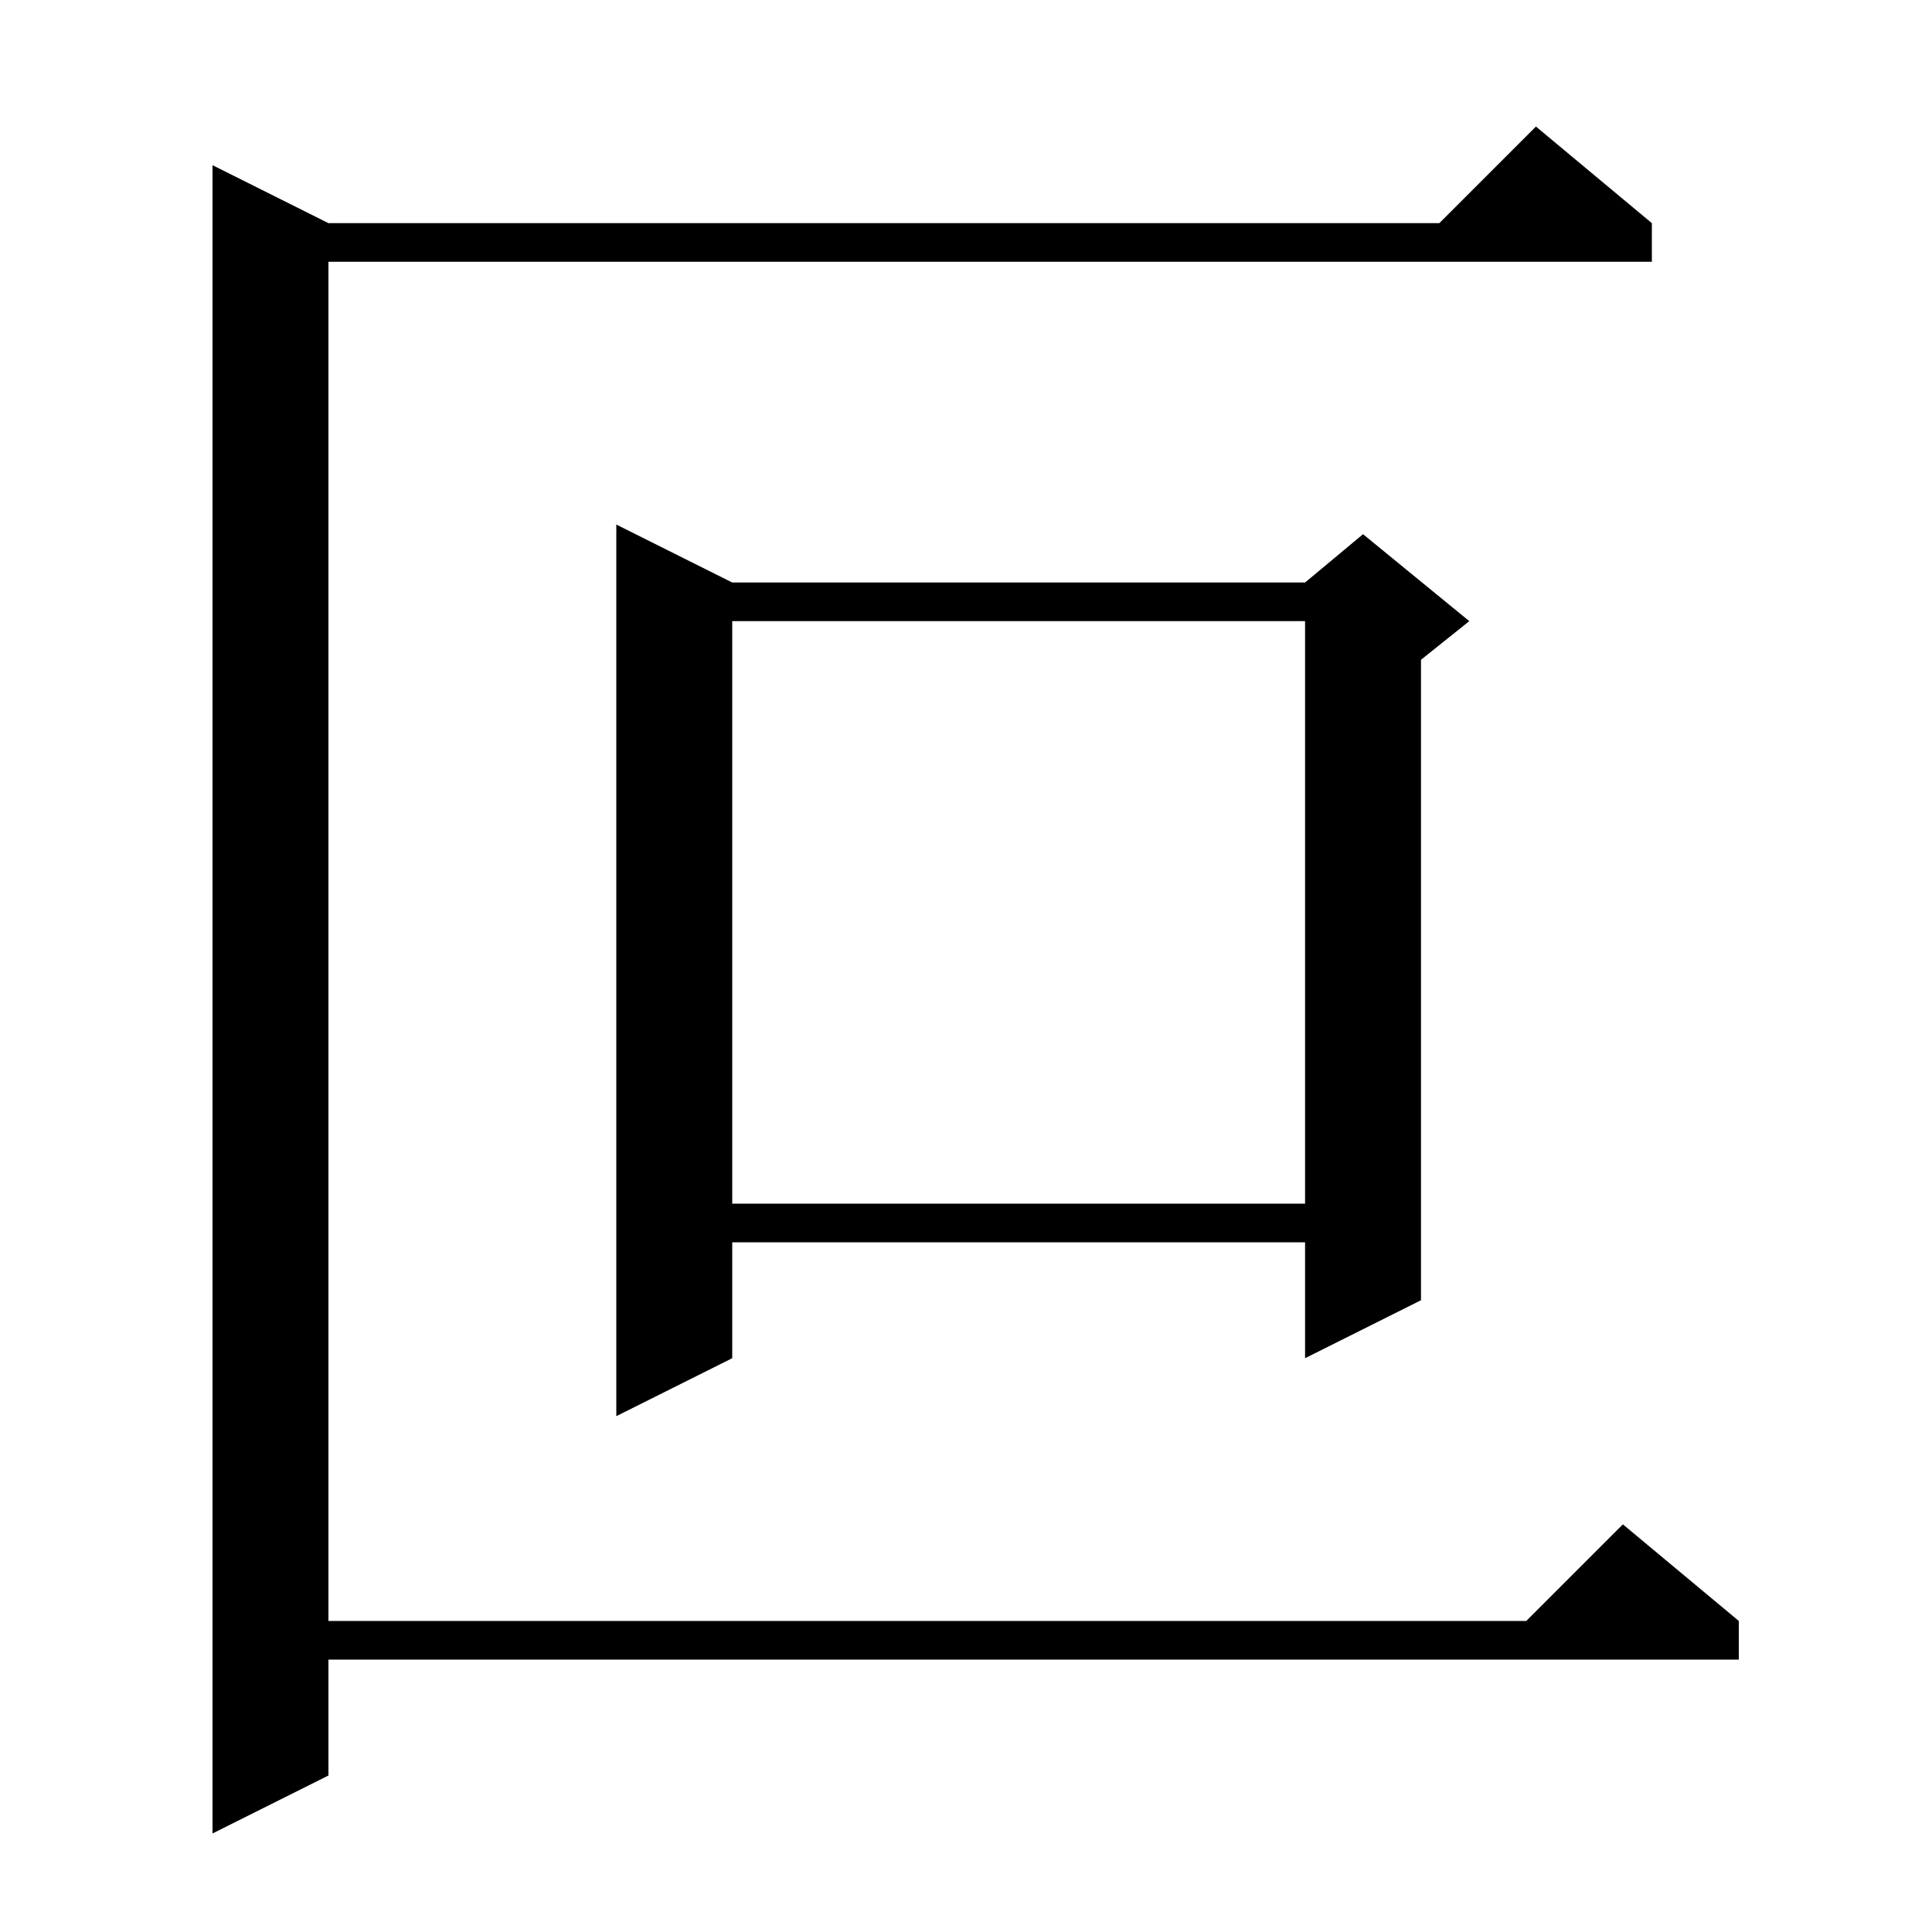 <svg xmlns="http://www.w3.org/2000/svg" xmlns:xlink="http://www.w3.org/1999/xlink" version="1.1" baseProfile="full" viewBox="0 0 200 200" width="200" height="200">
<g fill="black">
<path d="M 171.0 23.1 L 171.0 27.1 L 34.0 27.1 L 34.0 167.8 L 158.0 167.8 L 168.0 157.8 L 180.0 167.8 L 180.0 171.8 L 34.0 171.8 L 34.0 183.8 L 22.0 189.8 L 22.0 17.1 L 34.0 23.1 L 149.0 23.1 L 159.0 13.1 Z M 75.8 60.3 L 135.1 60.3 L 141.1 55.3 L 152.1 64.3 L 147.1 68.3 L 147.1 134.6 L 135.1 140.6 L 135.1 128.6 L 75.8 128.6 L 75.8 140.6 L 63.8 146.6 L 63.8 54.3 Z M 75.8 64.3 L 75.8 124.6 L 135.1 124.6 L 135.1 64.3 Z " />
</g>
</svg>
